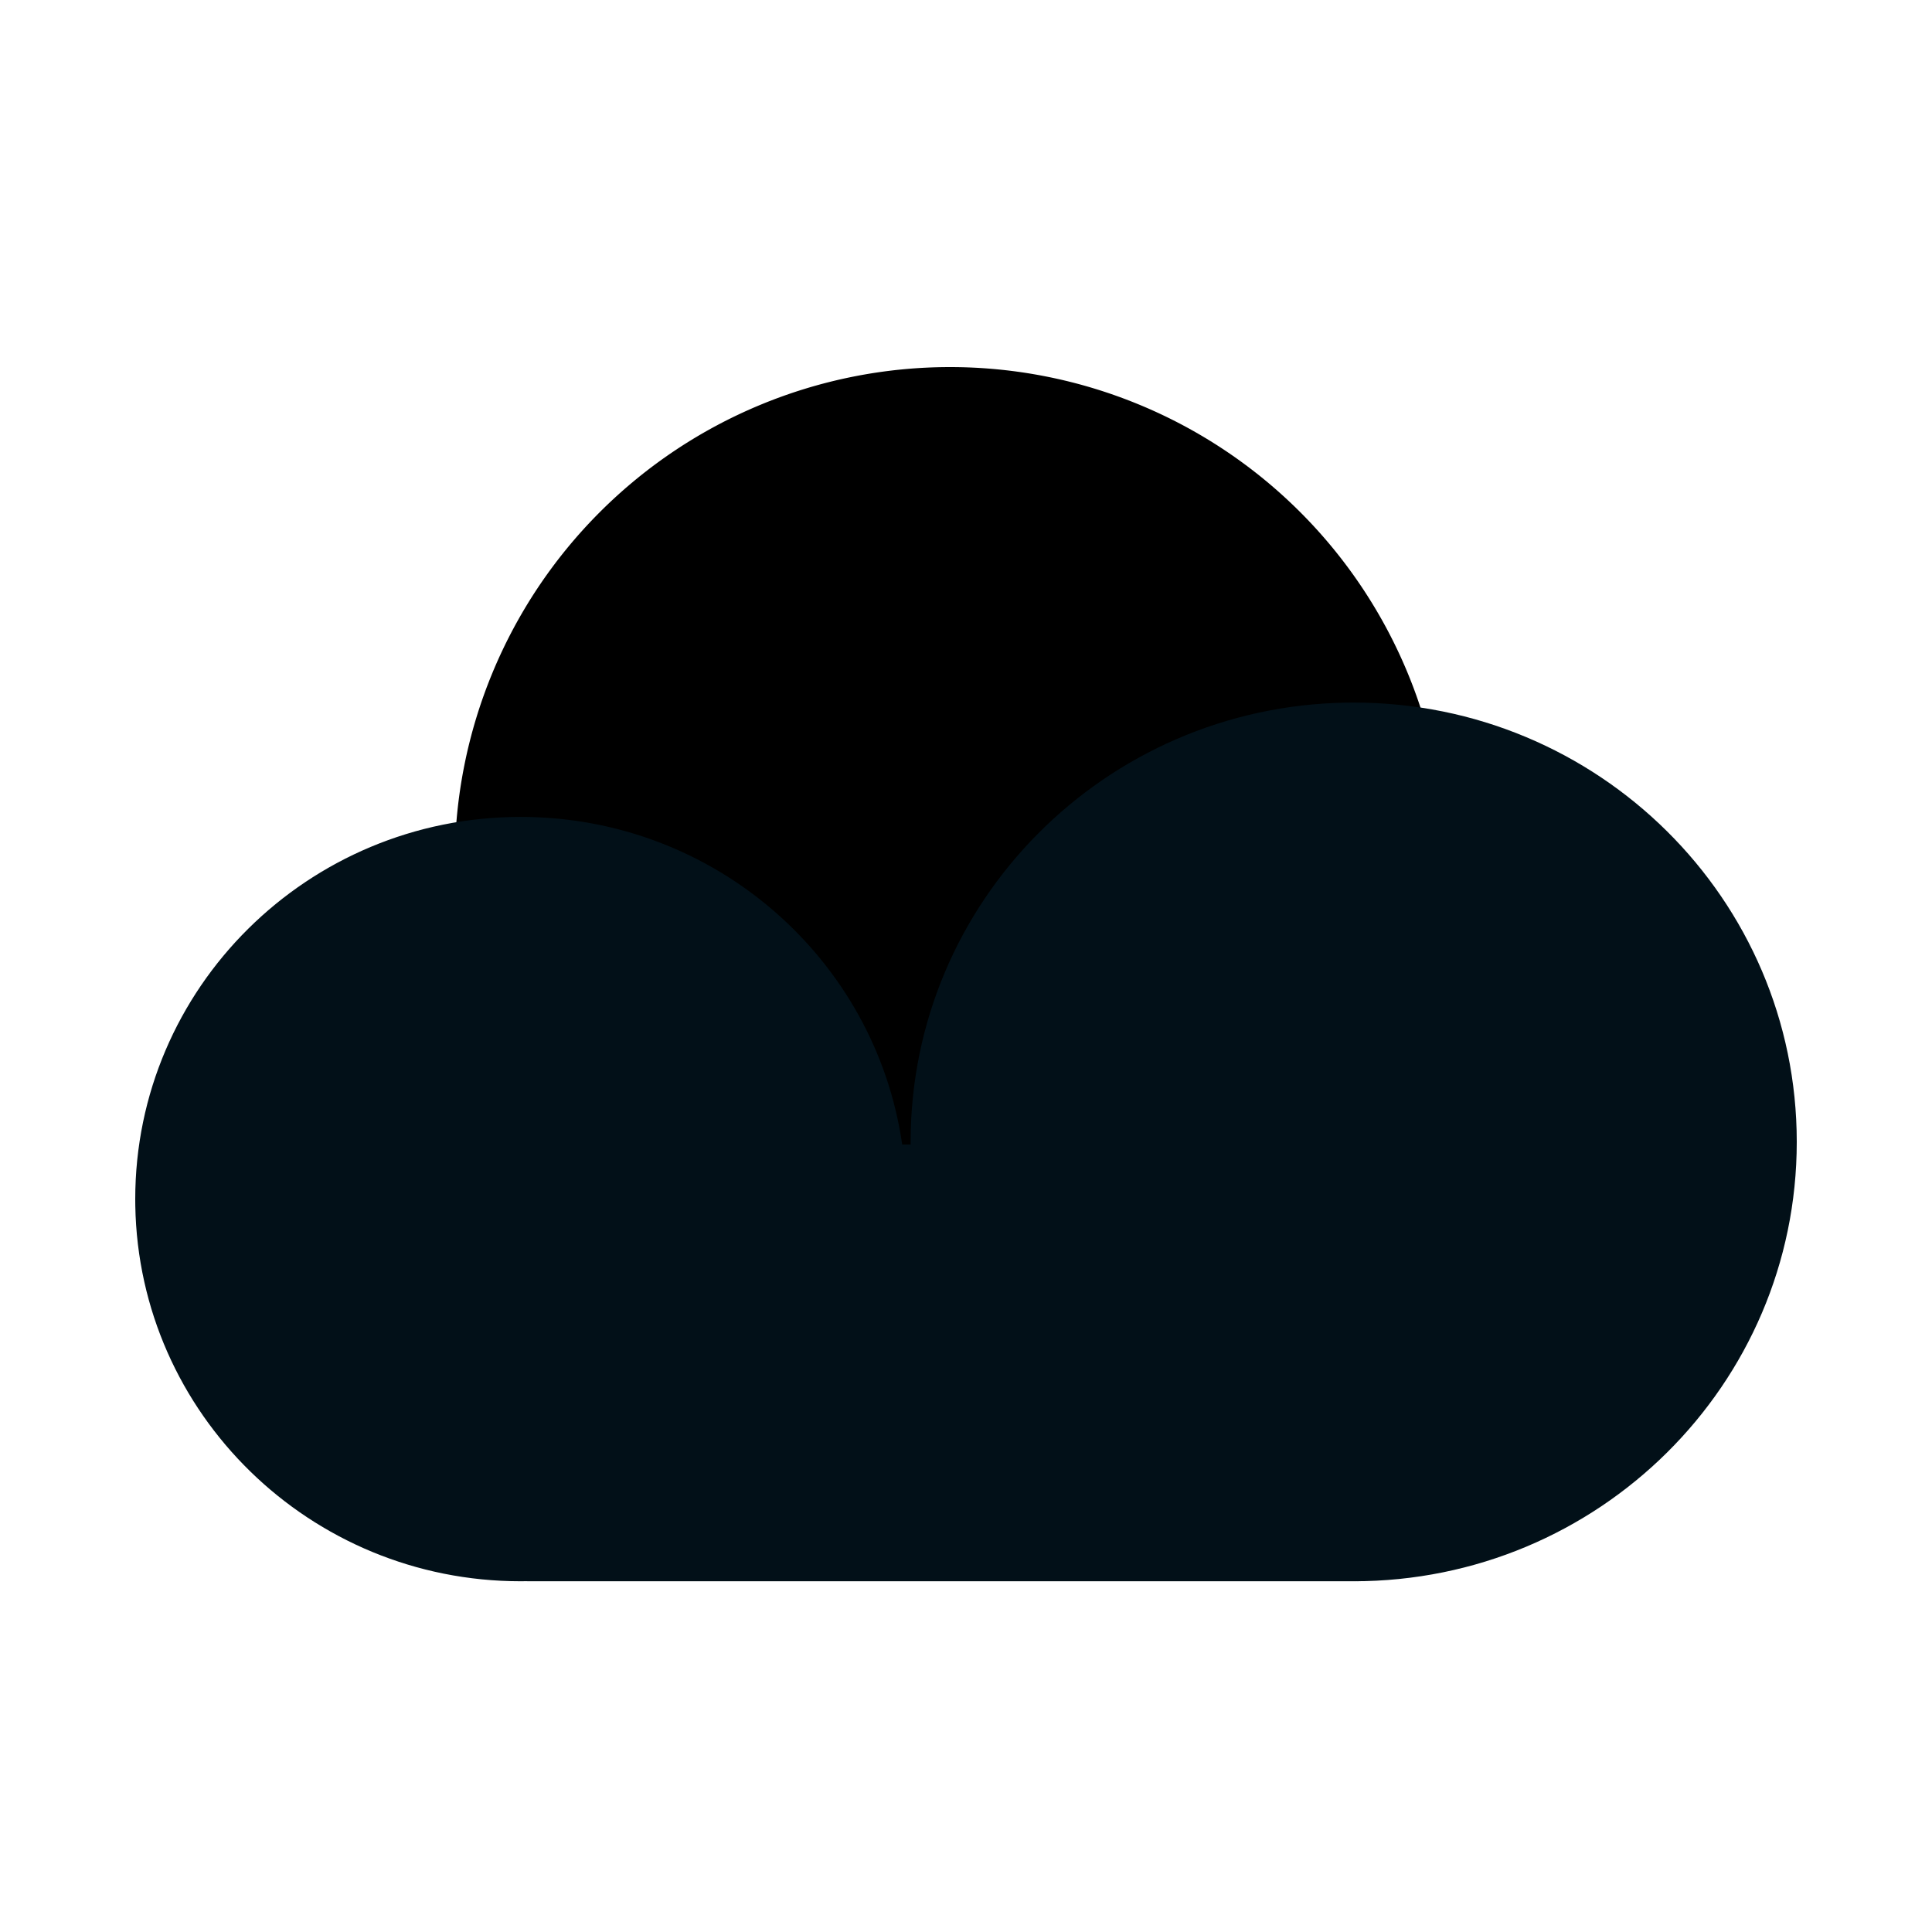 <?xml version="1.0" encoding="utf-8"?>
<!-- Uploaded to: SVG Repo, www.svgrepo.com, Generator: SVG Repo Mixer Tools -->
<svg width="800px" height="800px" viewBox="0 0 1024 1024" class="icon"  version="1.1" xmlns="http://www.w3.org/2000/svg"><path d="M503.532 457.062m-262.502 0a262.502 262.502 0 1 0 525.005 0 262.502 262.502 0 1 0-525.005 0Z" fill="#fill" /><path d="M279.429 838.103v-0.041l-3.471 0.041C164.332 838.103 73.626 749.322 71.711 639.078L71.68 635.546C71.68 523.674 163.144 432.978 275.968 432.978c102.912 0 188.047 75.469 202.209 173.629h4.475v-1.362c0-127.324 103.045-230.779 230.943-232.837l3.891-0.031C847.176 372.378 952.32 476.641 952.32 605.235c0 128.614-105.144 232.868-234.834 232.868l2.601-0.031v0.031H279.439z" fill="#021018" /></svg>